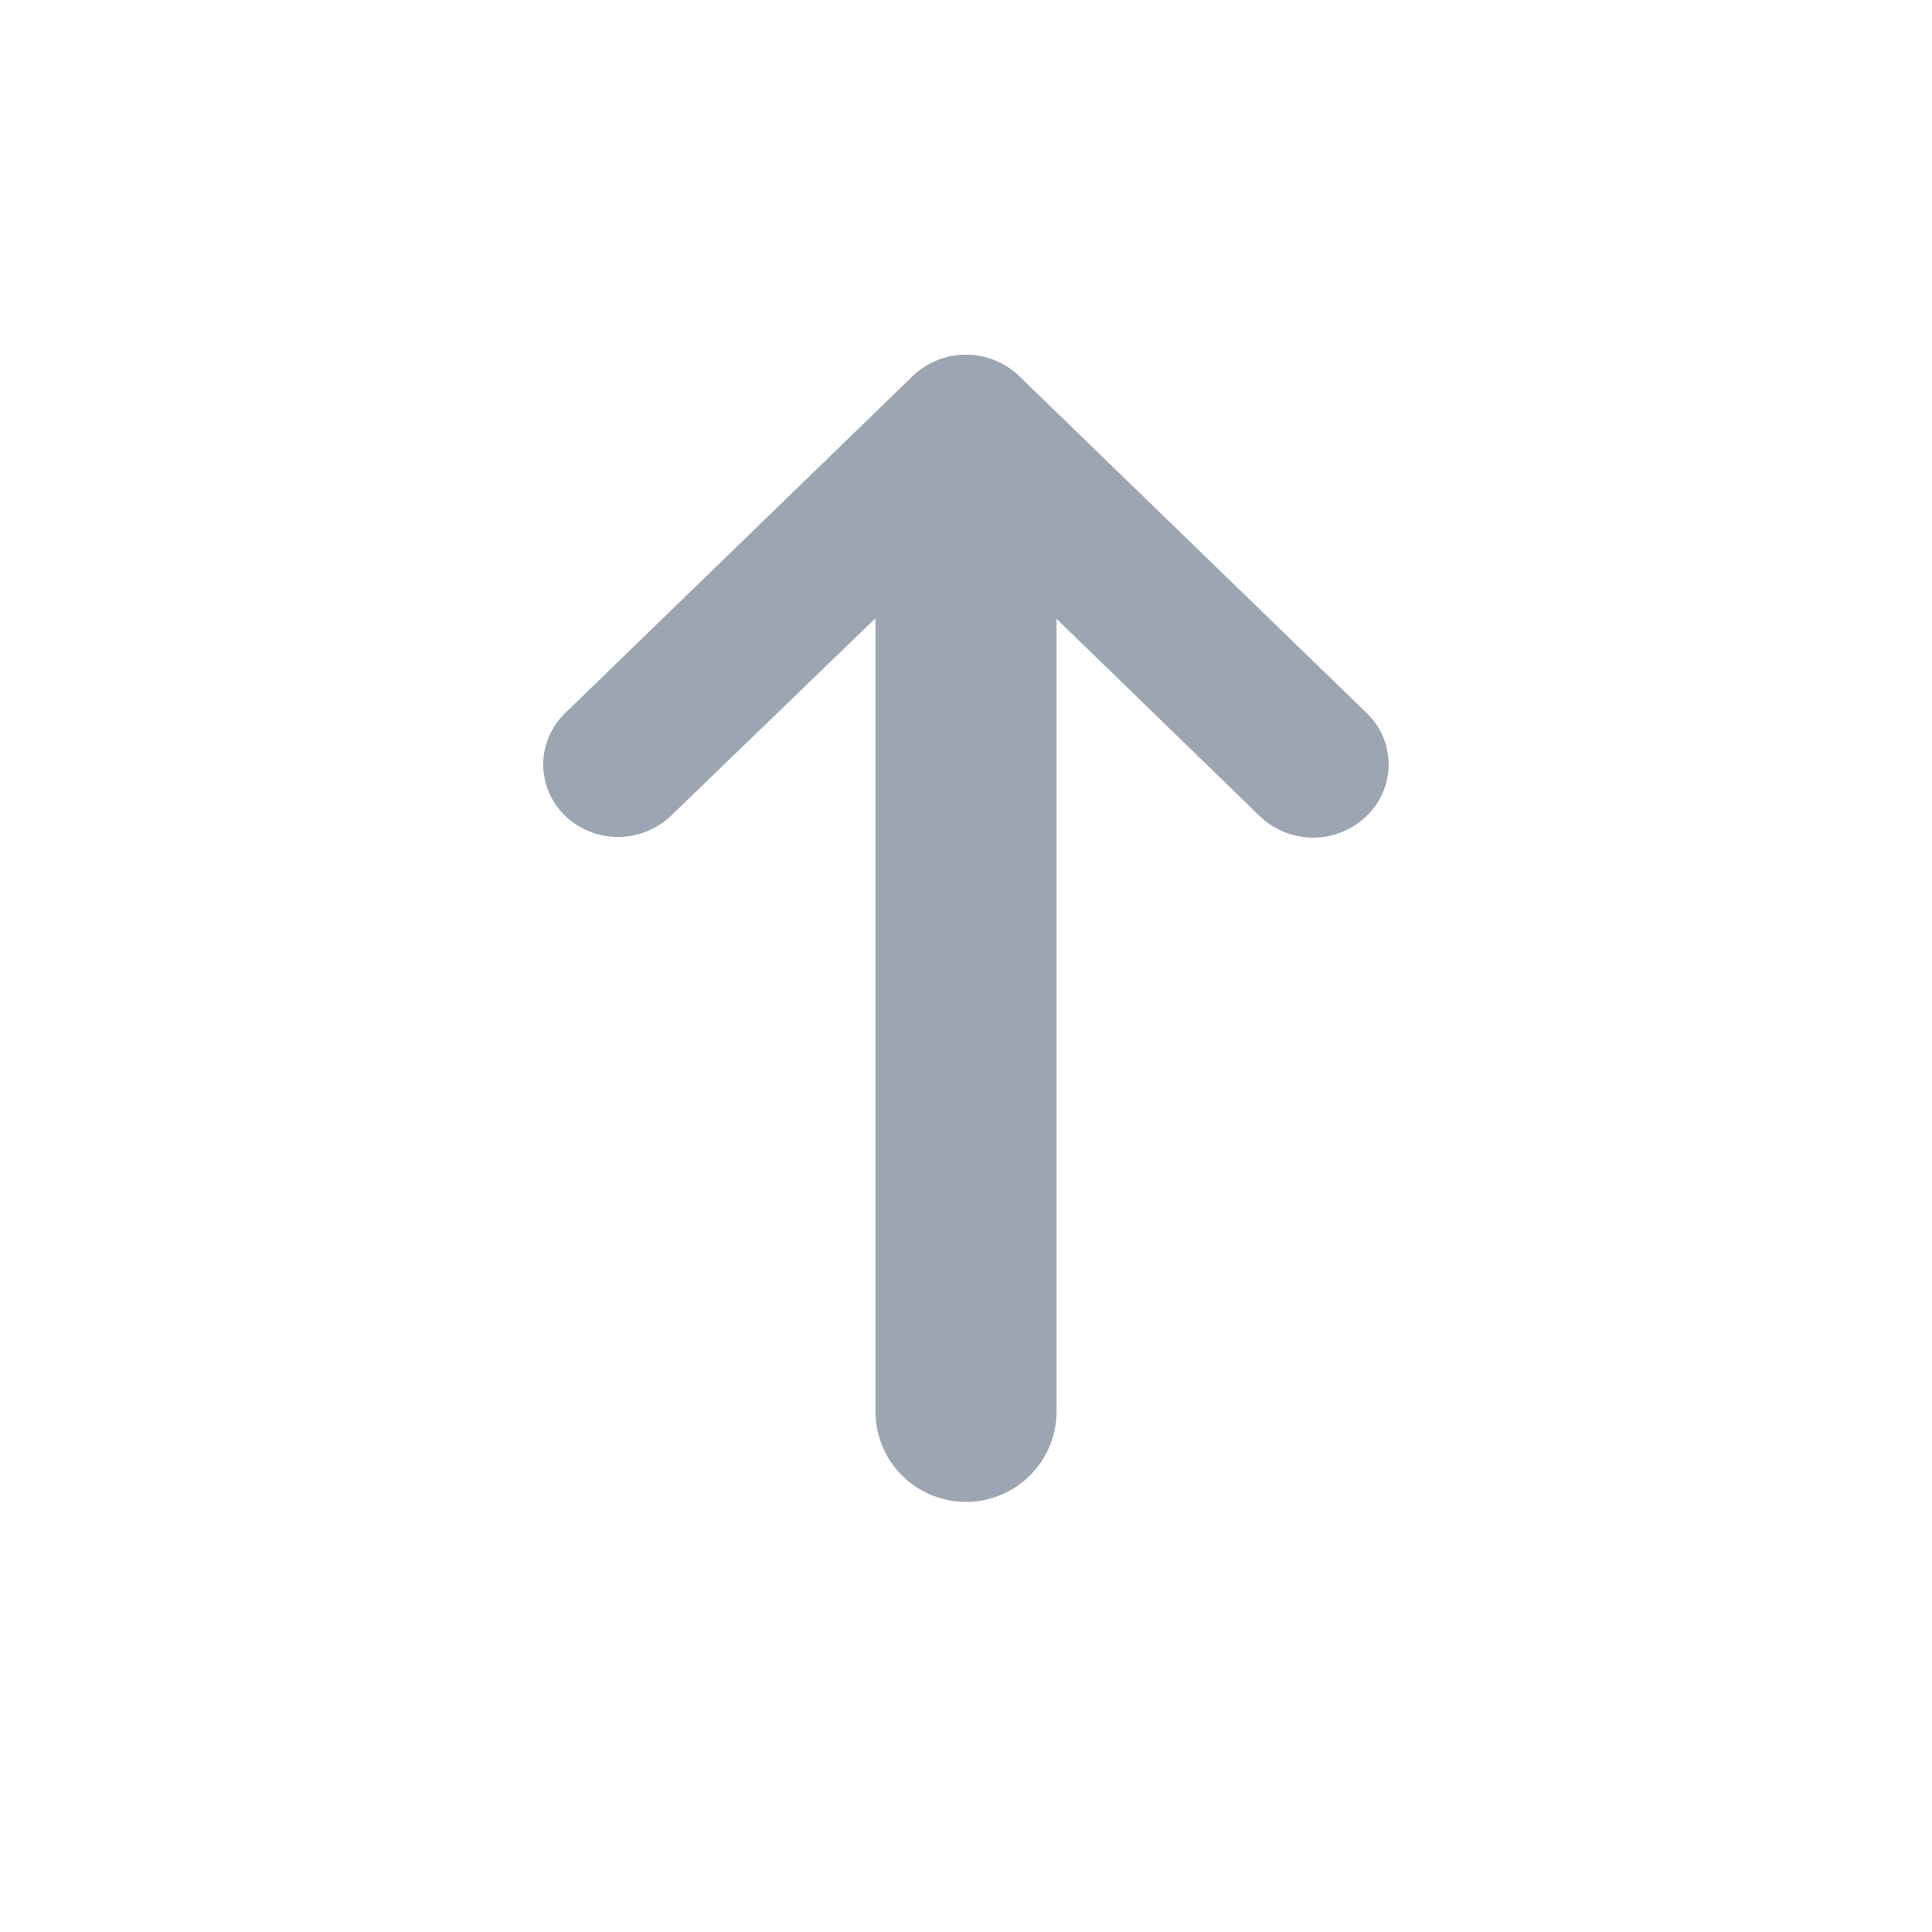 <svg width="16" height="16" viewBox="0 0 16 16" fill="none" xmlns="http://www.w3.org/2000/svg">
  <path fill-rule="evenodd" clip-rule="evenodd" d="M5.56 6.753a.636.636 0 0 1-.877.006.59.59 0 0 1 0-.856l2.875-2.788a.637.637 0 0 1 .883 0l2.875 2.788a.59.59 0 0 1 0 .856.637.637 0 0 1-.883 0L8.75 5.125v6.563a.75.75 0 0 1-1.5 0V5.12z" fill="#9CA5B1"/>
</svg>
